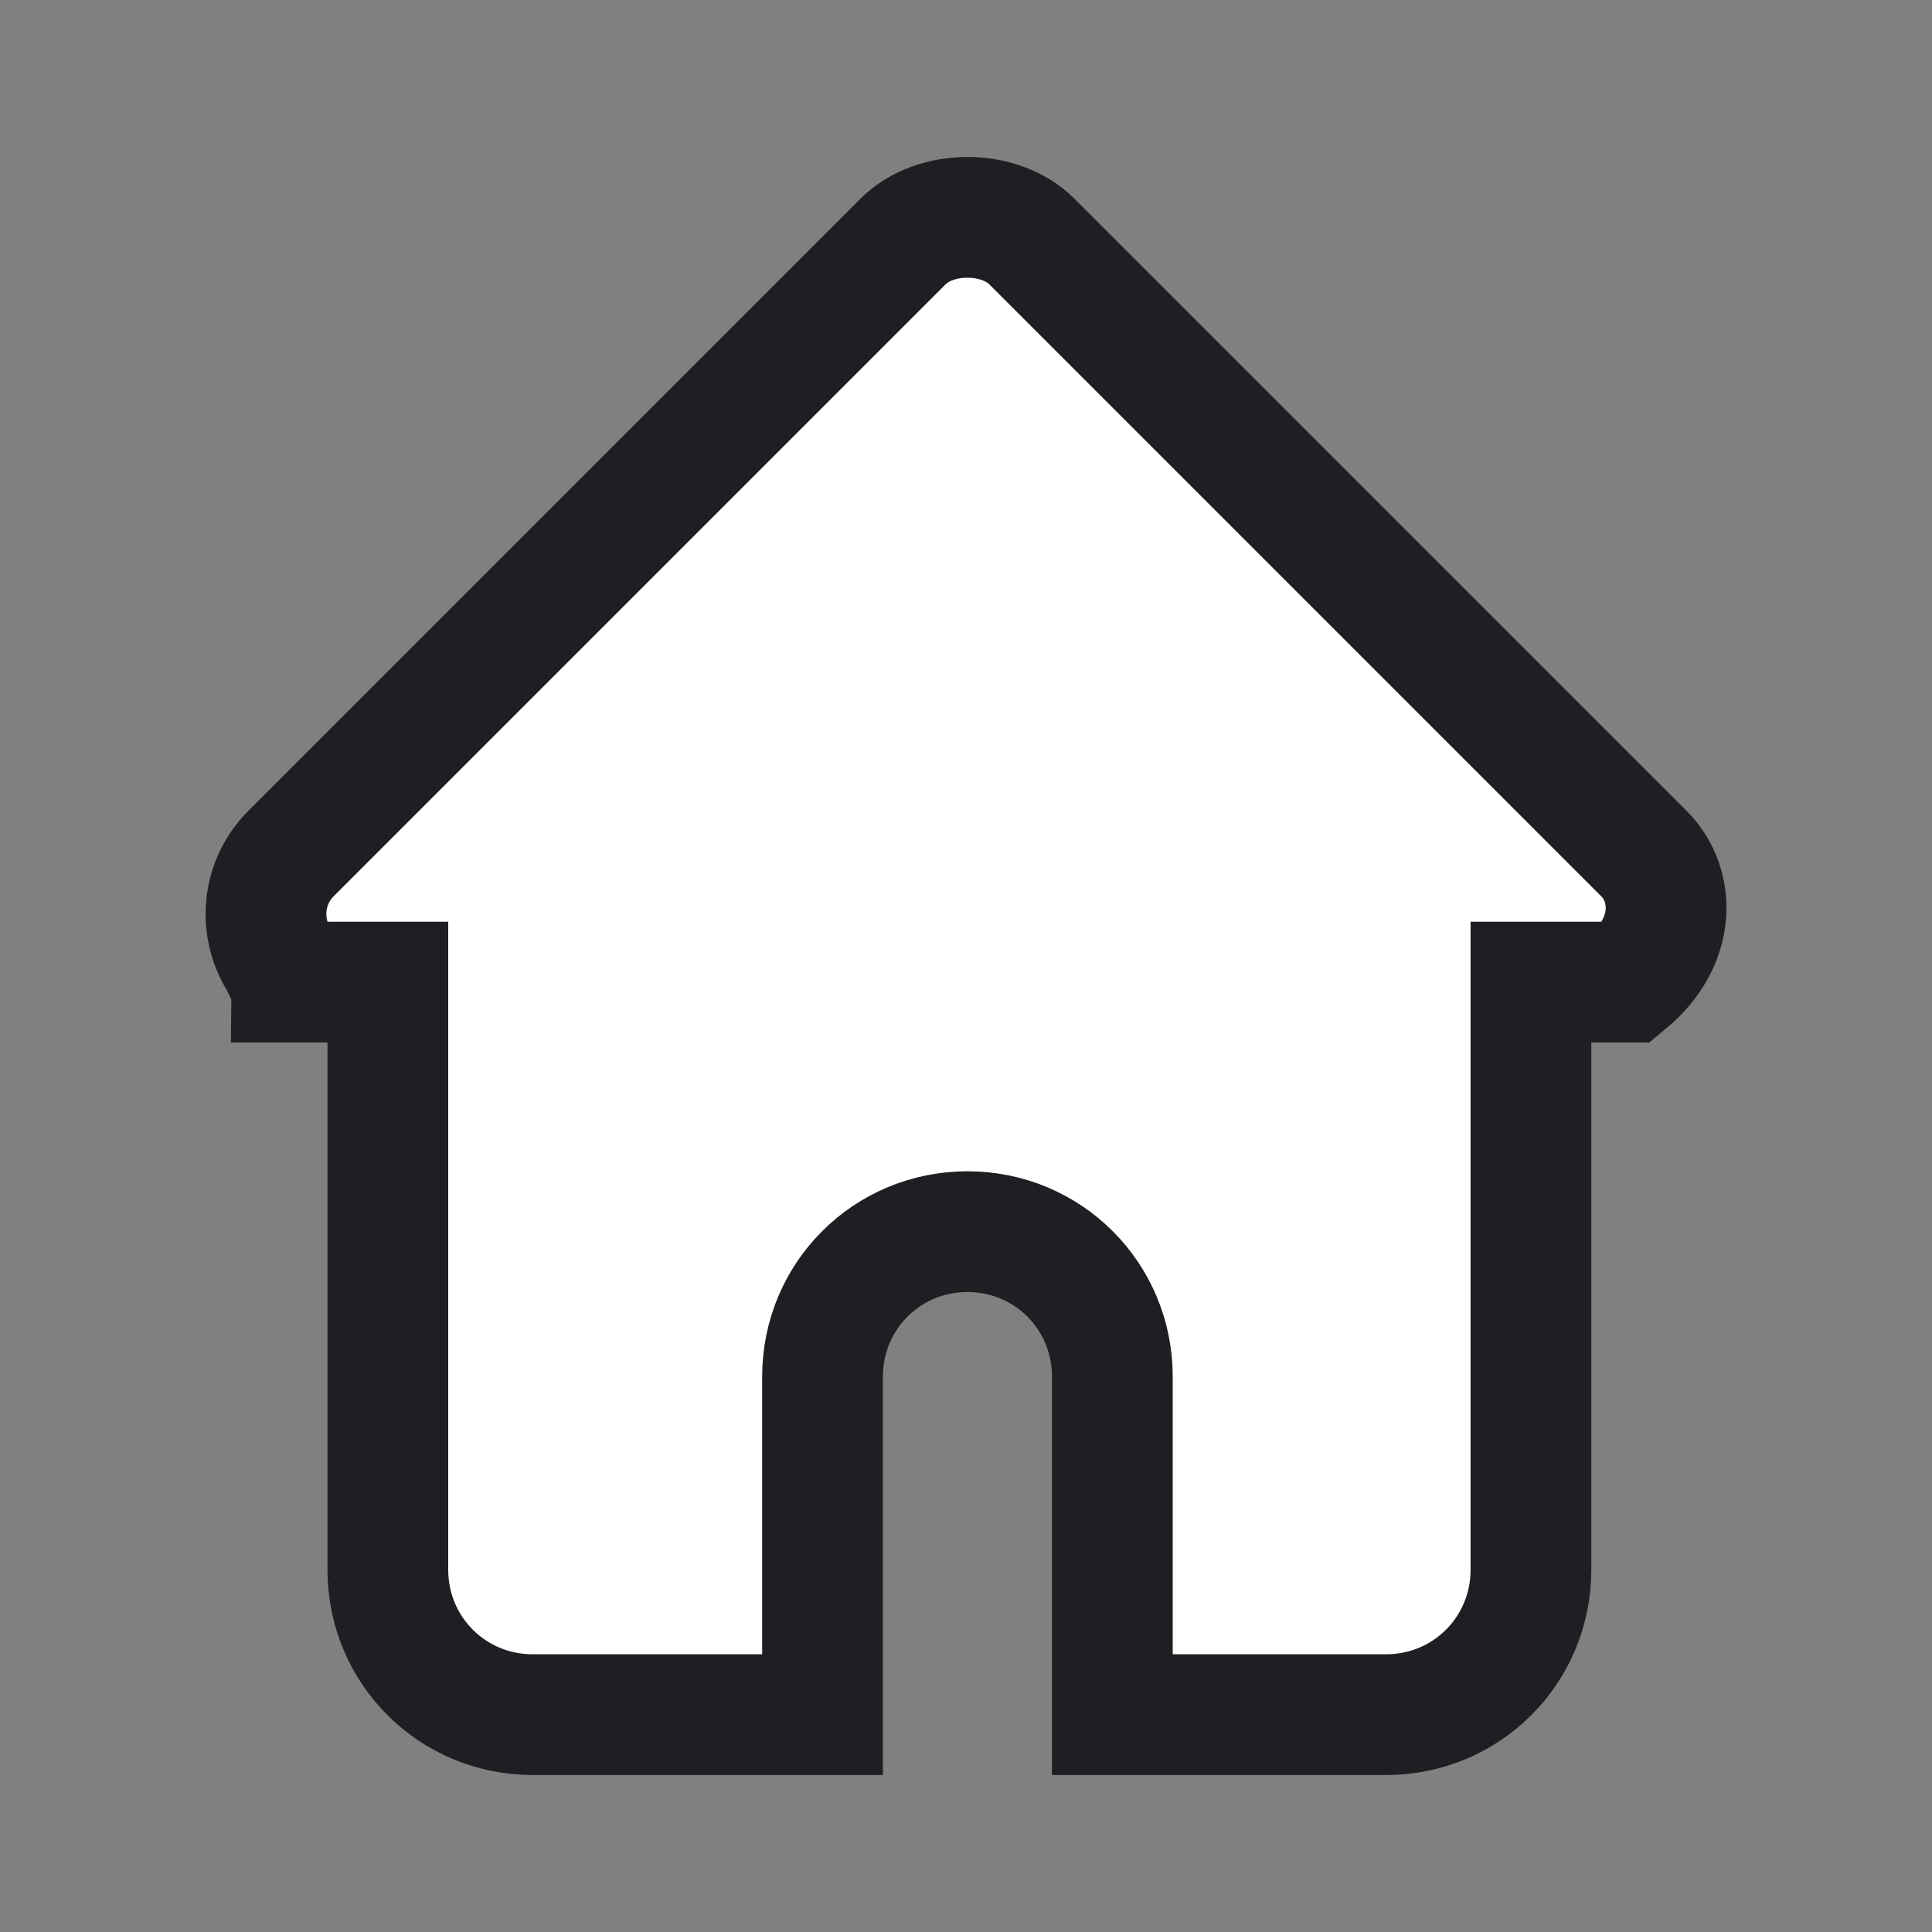 <?xml version="1.0" encoding="utf-8"?>
<!-- Generator: Adobe Illustrator 17.0.0, SVG Export Plug-In . SVG Version: 6.00 Build 0)  -->
<!DOCTYPE svg PUBLIC "-//W3C//DTD SVG 1.1//EN" "http://www.w3.org/Graphics/SVG/1.1/DTD/svg11.dtd">
<svg version="1.1" id="Camada_1" xmlns="http://www.w3.org/2000/svg" xmlns:xlink="http://www.w3.org/1999/xlink" x="0px" y="0px"
	 width="24px" height="24px" viewBox="0 0 24 24" enable-background="new 0 0 24 24" xml:space="preserve">
<rect x="0" y="0" width="24" height="24" fill="#808080" stroke="none"/>
<path fill="#FFFFFF" stroke="#1F1F23" stroke-width="1.5" stroke-miterlimit="10" d="M20.418,10.6l-7.6-7.6c-0.4-0.4-1.2-0.4-1.6,0
	l-7.6,7.6c-0.4,0.4-0.4,1-0.1,1.4c0,0.1,0.1,0.1,0.1,0.2h1.2v7.3c0,1,0.8,1.8,1.8,1.8h3.6v-4.2c0-1,0.8-1.8,1.8-1.8s1.8,0.8,1.8,1.8
	v4.2h3.4c1,0,1.8-0.8,1.8-1.8v-7.3h1.2C20.818,11.7,20.818,11,20.418,10.6z"/>
</svg>
